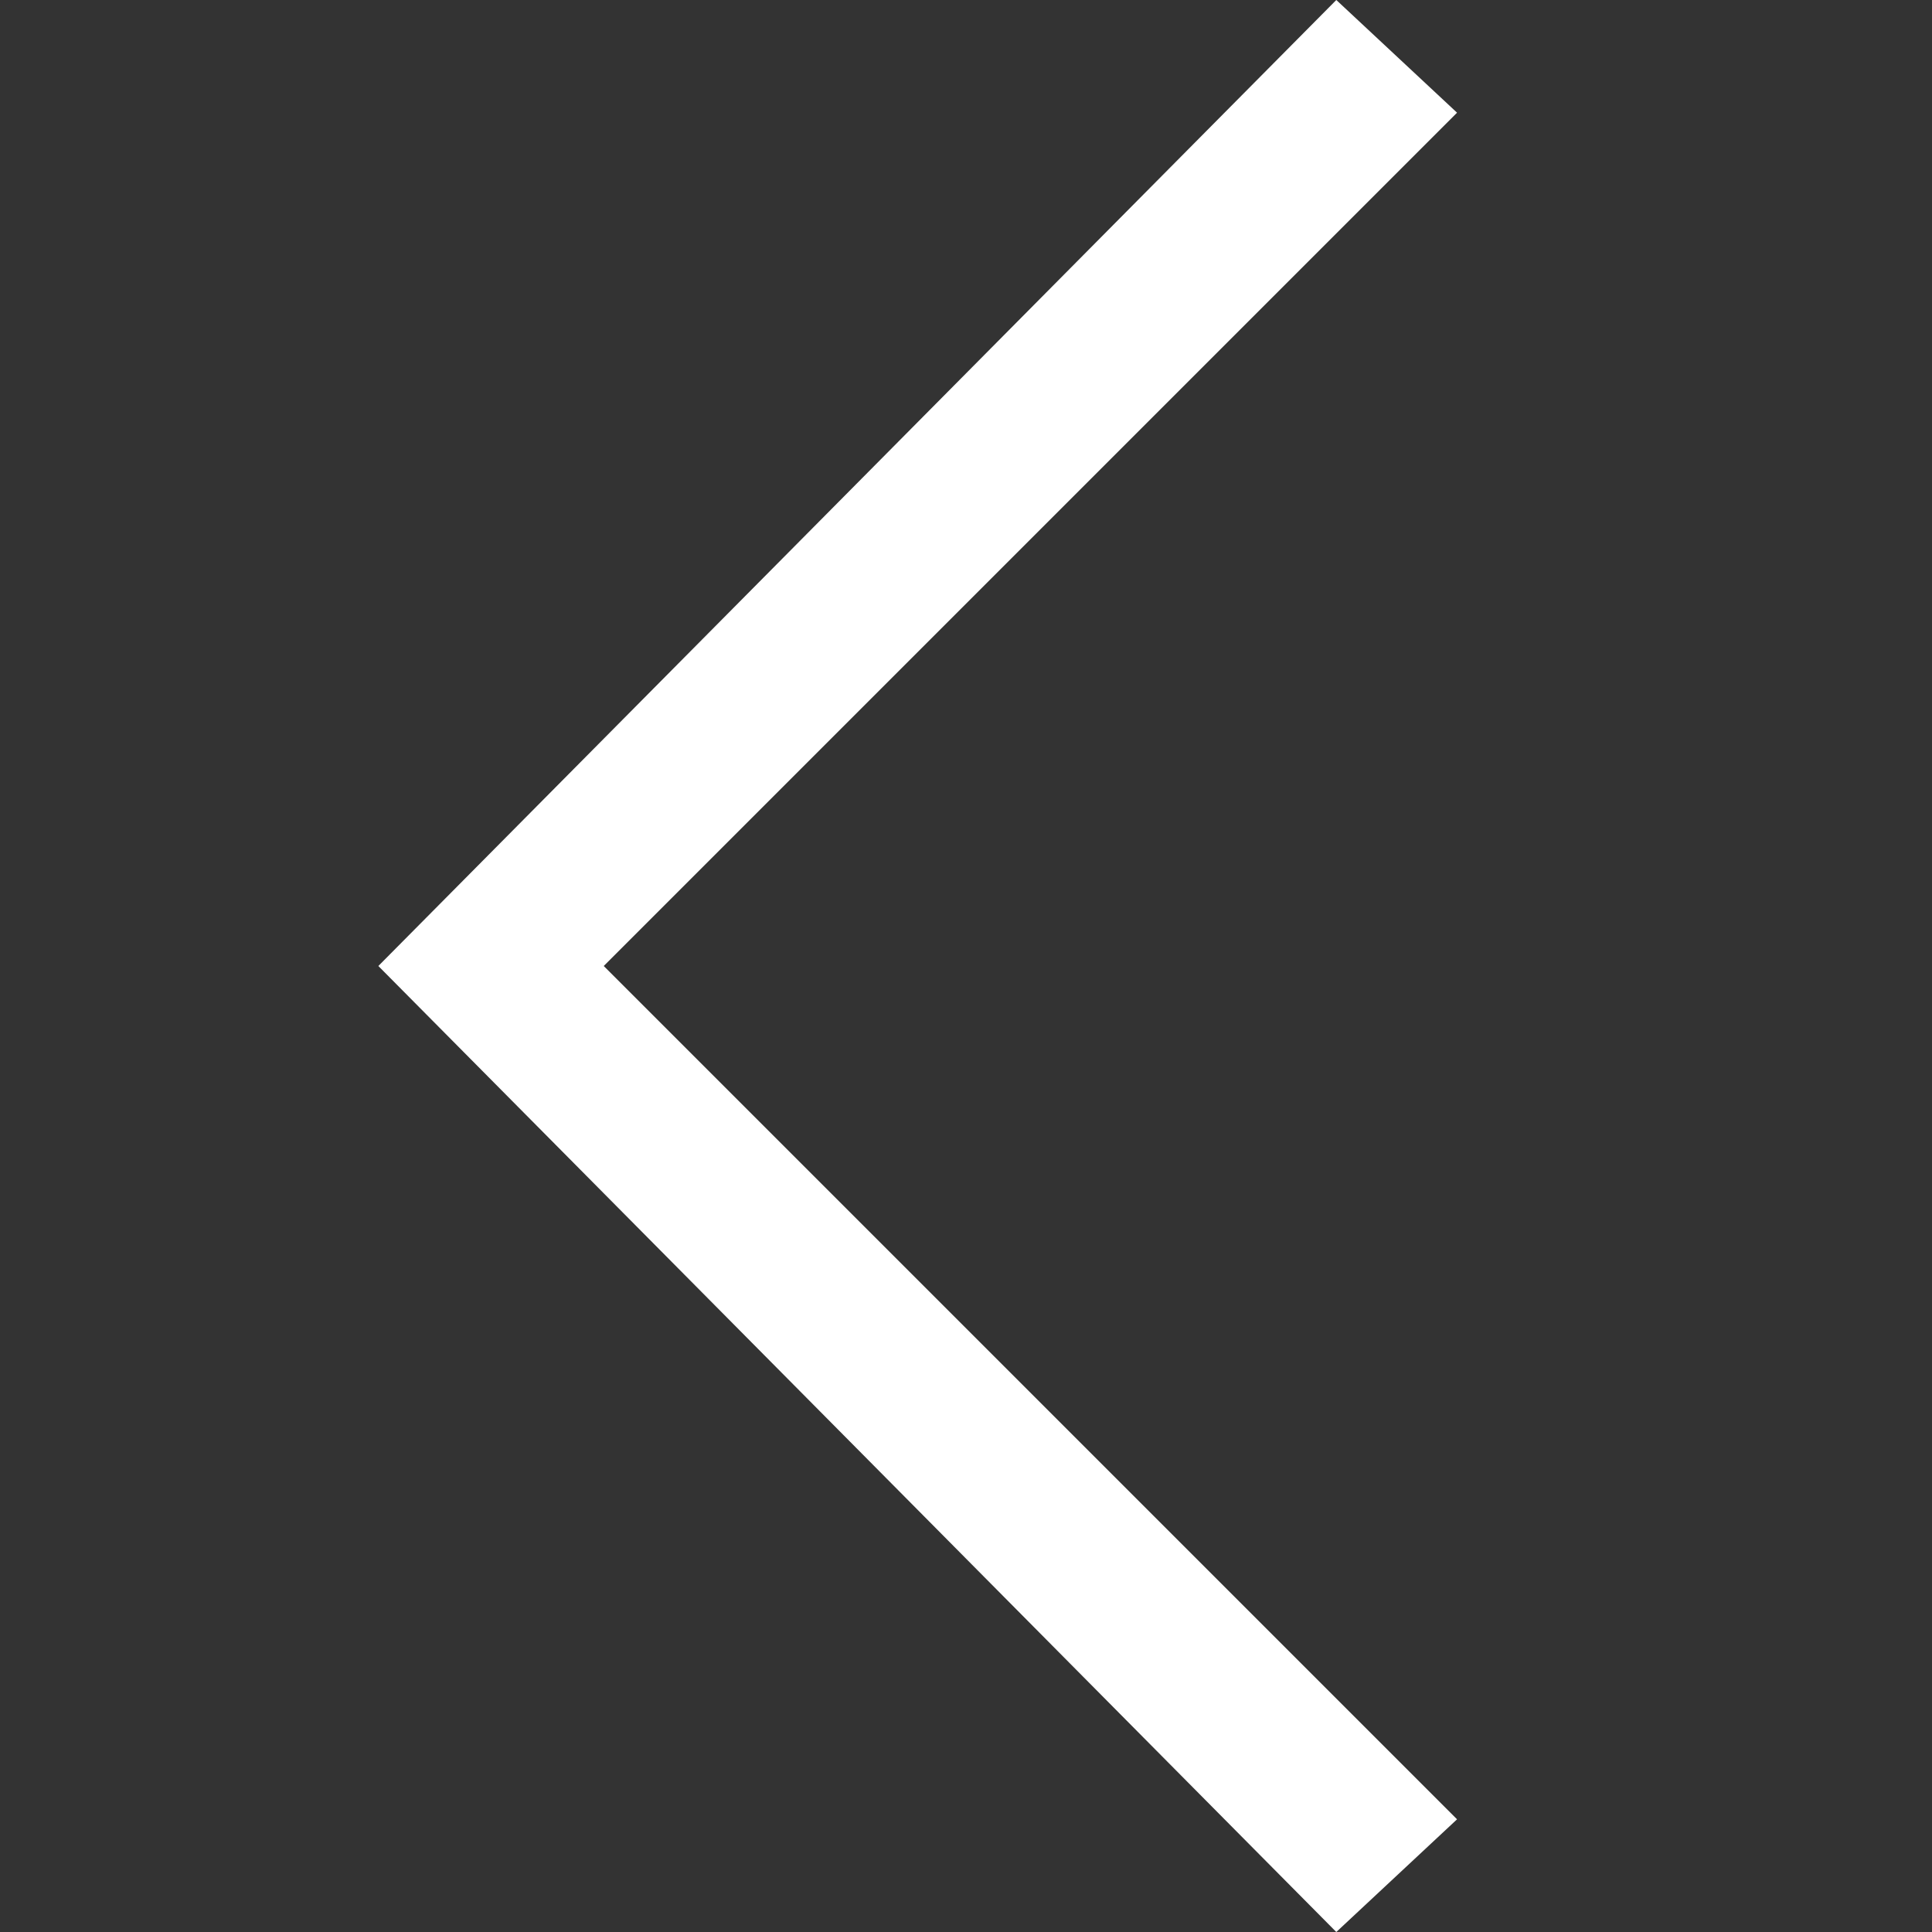 <?xml version="1.0" encoding="utf-8"?>
<svg version="1.1" id="Capa_1" class="prev" xmlns="http://www.w3.org/2000/svg" xmlns:xlink="http://www.w3.org/1999/xlink" x="0px" y="0px" viewBox="0 0 24 24" style="enable-background:new 0 0 24 24;" xml:space="preserve">
<rect x="0" y="0" width="24" height="24" fill="#333333" stroke="none"/>
<style type="text/css">
	.st0{fill:#FFFFFF;}
</style>
<path class="st0" d="M18.1,1.4L16.6,0L4.7,12l11.9,12l1.5-1.4L7.5,12L18.1,1.4z"/>
</svg>
